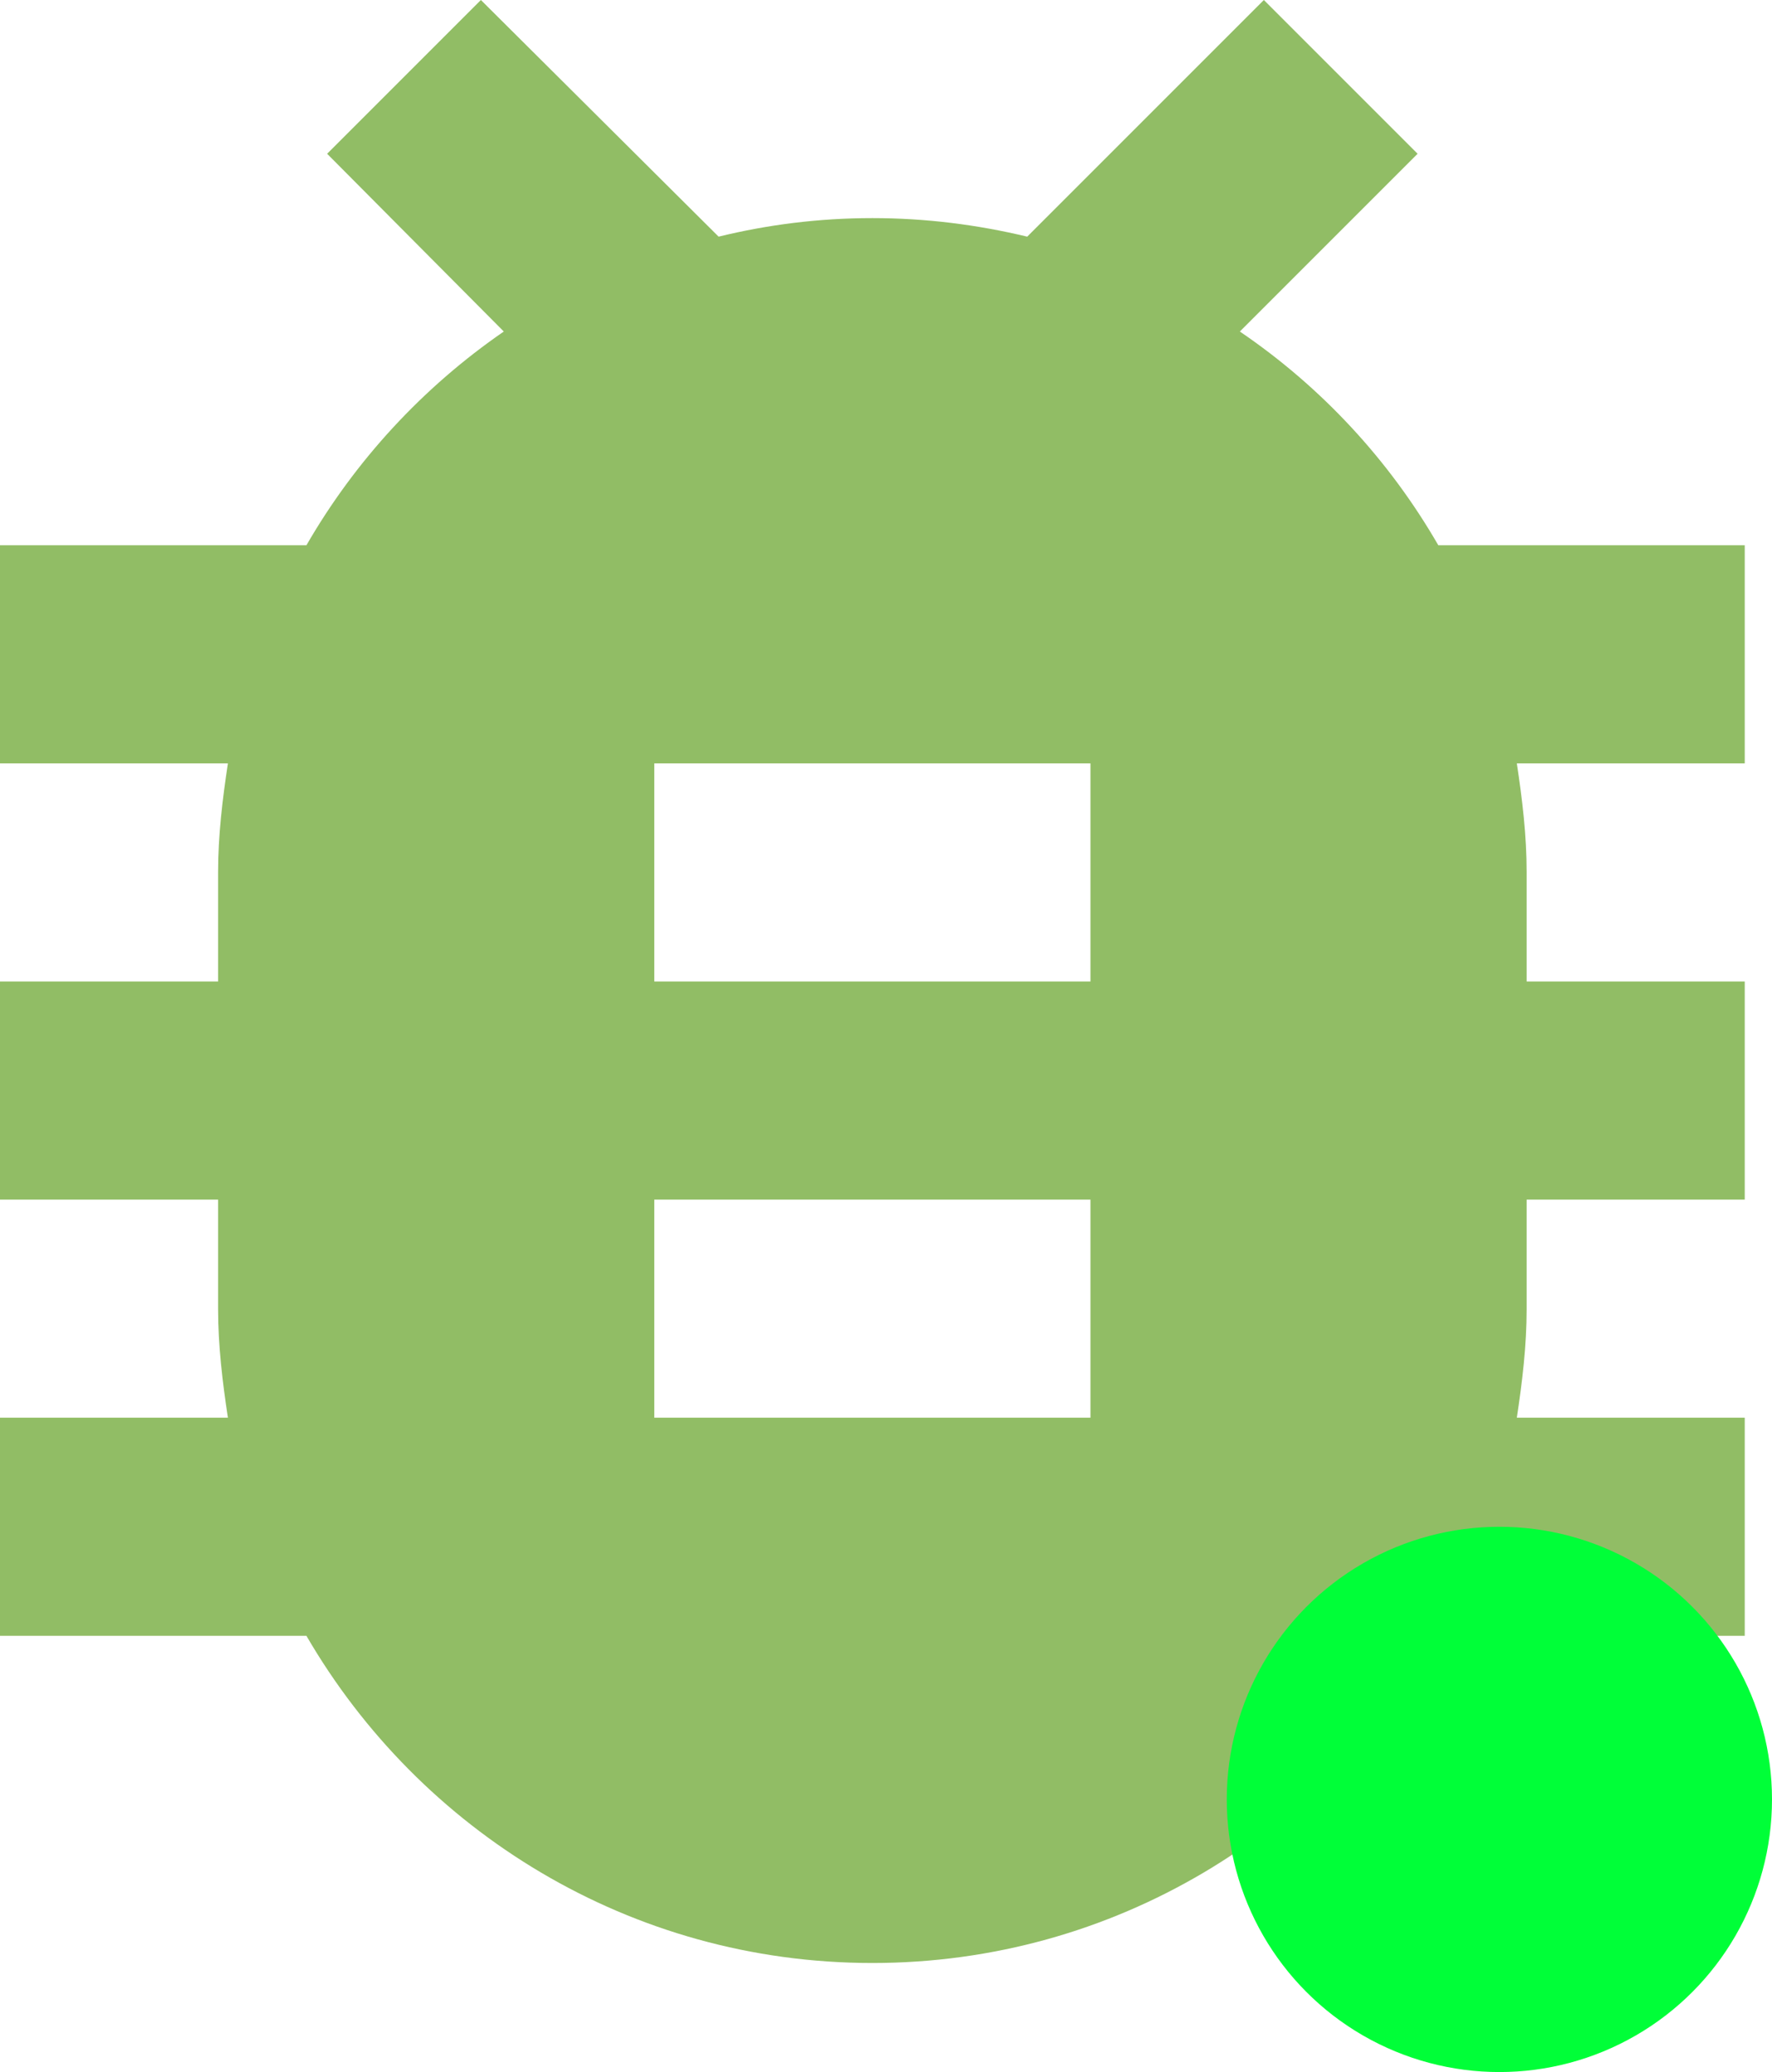 <svg width="65" height="76" viewBox="0 0 65 76" fill="none" xmlns="http://www.w3.org/2000/svg">
<path d="M64 20H52.76C50.96 16.88 48.48 14.2 45.48 12.16L52 5.64L46.36 0L37.68 8.68C35.84 8.24 33.96 8 32 8C30.04 8 28.16 8.24 26.36 8.68L17.64 0L12 5.64L18.48 12.16C15.52 14.2 13.04 16.88 11.24 20H0V28H8.36C8.16 29.32 8 30.64 8 32V36H0V44H8V48C8 49.36 8.16 50.68 8.36 52H0V60H11.24C15.4 67.16 23.12 72 32 72C40.88 72 48.6 67.16 52.76 60H64V52H55.64C55.84 50.68 56 49.36 56 48V44H64V36H56V32C56 30.64 55.84 29.32 55.64 28H64V20ZM40 52H24V44H40V52ZM40 36H24V28H40V36Z" fill="#91BD65"/>
<circle cx="55" cy="66" r="10" fill="#00FF38"/>
</svg>
